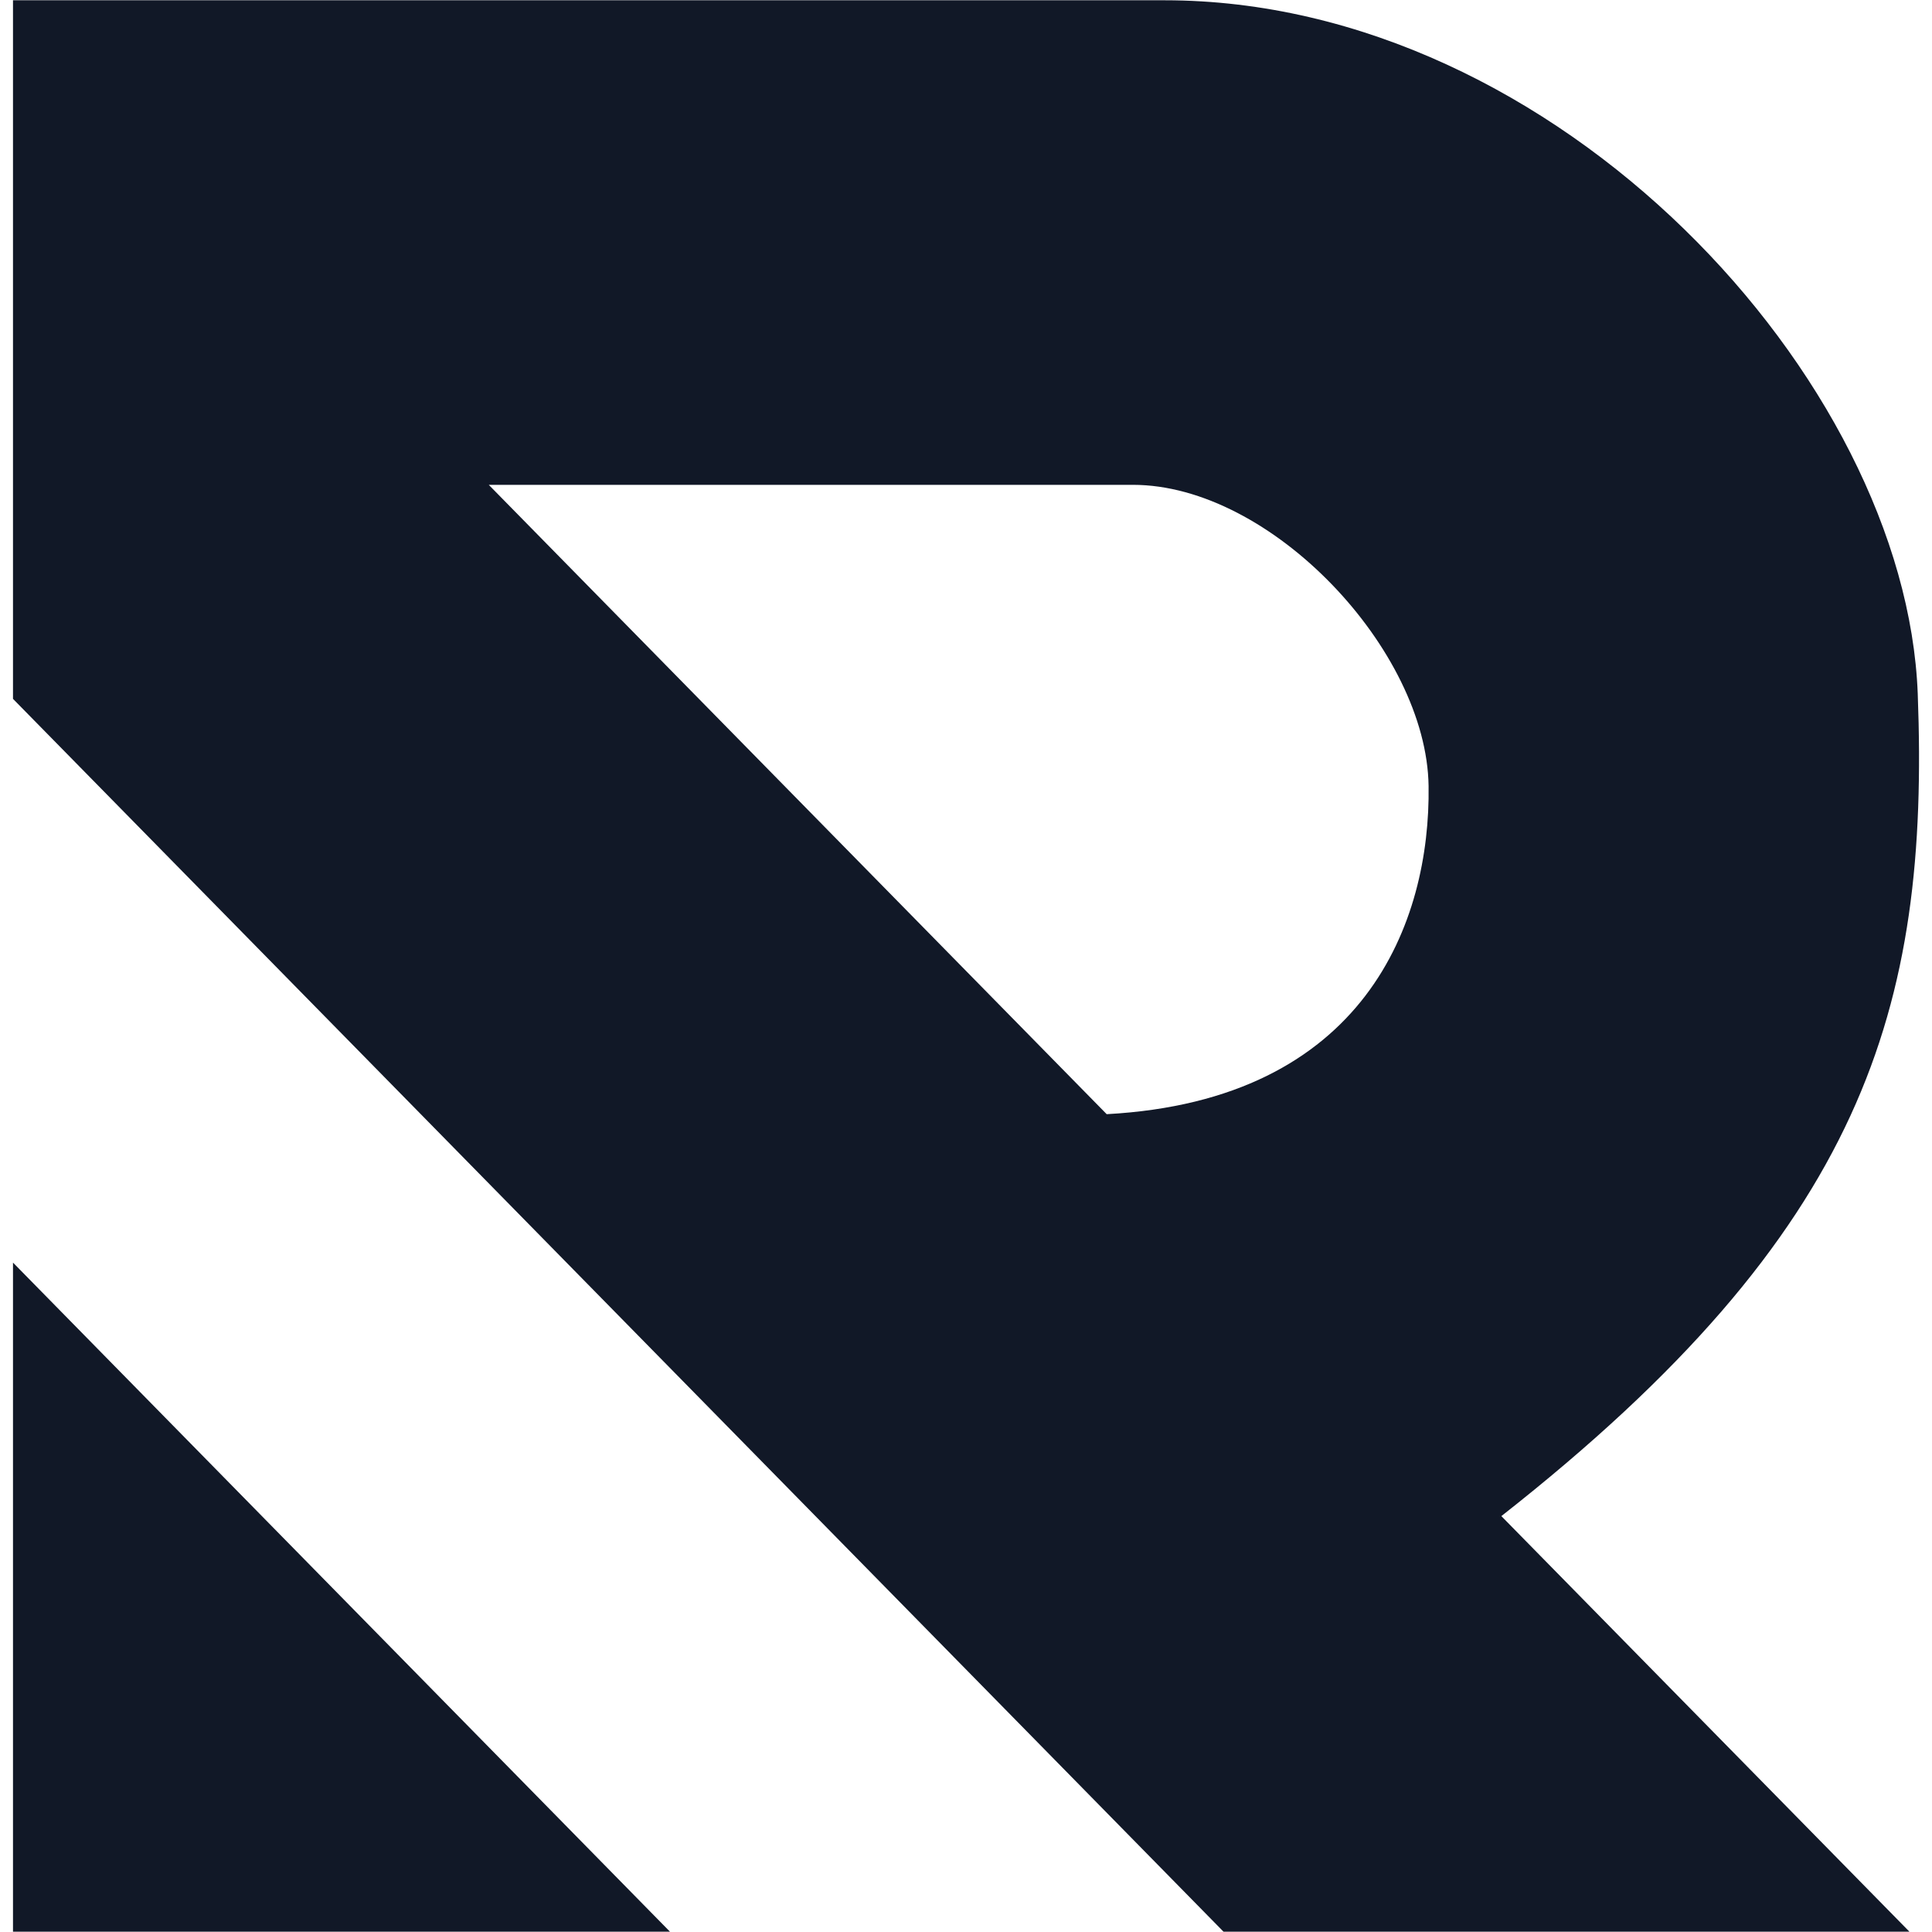 <svg xmlns="http://www.w3.org/2000/svg" version="1.1" xmlns:xlink="http://www.w3.org/1999/xlink" xmlns:svgjs="http://svgjs.com/svgjs" width="290" height="290"><svg xmlns:dc="http://purl.org/dc/elements/1.1/" xmlns:cc="http://creativecommons.org/ns#" xmlns:rdf="http://www.w3.org/1999/02/22-rdf-syntax-ns#" xmlns:svg="http://www.w3.org/2000/svg" xmlns="http://www.w3.org/2000/svg" xmlns:sodipodi="http://sodipodi.sourceforge.net/DTD/sodipodi-0.dtd" xmlns:inkscape="http://www.inkscape.org/namespaces/inkscape" width="290" height="290" viewBox="0 0 76.729 76.729" version="1.1" id="SvgjsSvg1013" inkscape:version="1.0.1 (c497b03c, 2020-09-10)" sodipodi:docname="rk-logo-black.svg">
  <defs id="SvgjsDefs1012"></defs>
  <sodipodi:namedview id="SvgjsSodipodi:namedview1011" pagecolor="#999999" bordercolor="#666666" borderopacity="1.0" inkscape:pageopacity="0" inkscape:pageshadow="2" inkscape:zoom="0.49497475" inkscape:cx="93.895152" inkscape:cy="-27.257354" inkscape:document-units="mm" inkscape:current-layer="layer1" inkscape:document-rotation="0" showgrid="false" showguides="true" inkscape:guide-bbox="true" inkscape:window-width="1920" inkscape:window-height="1052" inkscape:window-x="0" inkscape:window-y="0" inkscape:window-maximized="1" lock-margins="true" fit-margin-top="0" fit-margin-left="0" fit-margin-right="0" fit-margin-bottom="0" units="px">
    <sodipodi:guide position="3.282,-22.057" orientation="0,-1" id="SvgjsSodipodi:guide1010"></sodipodi:guide>
    <sodipodi:guide position="-9.547,-22.057" orientation="1,0" id="SvgjsSodipodi:guide1009"></sodipodi:guide>
    <sodipodi:guide position="-9.547,-22.057" orientation="0.714,0.701" id="SvgjsSodipodi:guide1008"></sodipodi:guide>
    <sodipodi:guide position="25.936,-85.939" orientation="0.714,0.701" id="SvgjsSodipodi:guide1007"></sodipodi:guide>
    <sodipodi:guide position="2.38,-84.337" orientation="0.714,0.701" id="SvgjsSodipodi:guide1006"></sodipodi:guide>
    <sodipodi:guide position="44.18,-50.721" orientation="0.714,0.701" id="SvgjsSodipodi:guide1005"></sodipodi:guide>
    <sodipodi:guide position="-21.04,-98.763" orientation="0,-1" id="SvgjsSodipodi:guide1004"></sodipodi:guide>
    <sodipodi:guide position="23.594,-41.3" orientation="0,-1" id="SvgjsSodipodi:guide1003"></sodipodi:guide>
  </sodipodi:namedview>
  <g inkscape:label="Layer 1" inkscape:groupmode="layer" id="SvgjsG1001" transform="translate(-72.088,-213.422)">
    <path id="SvgjsPath1000" style="fill:#111827;fill-opacity:1;stroke:#111827;stroke-width:0;stroke-linecap:butt;stroke-linejoin:miter;stroke-miterlimit:4;stroke-dasharray:none;stroke-opacity:1" d="m 72.604,213.433 v 27.744 l 48.076,48.962 h 27.241 L 131.714,273.634 c 14.445,-11.344 17.006,-20.164 16.537,-32.654 -0.47,-12.49 -14.295,-27.547 -29.908,-27.547 H 98.187 Z m 18.895,19.244 h 25.583 c 5.503,0 11.665,6.574 11.742,11.959 0.077,5.385 -2.503,12.479 -12.784,13.035 z M 72.604,263.566 v 26.573 h 26.092 z" sodipodi:nodetypes="cccccsscccsscccccc"></path>
  </g>
</svg><style>@media (prefers-color-scheme: light) { :root { filter: none; } }
@media (prefers-color-scheme: dark) { :root { filter: contrast(0.385) brightness(4.5); } }
</style></svg>